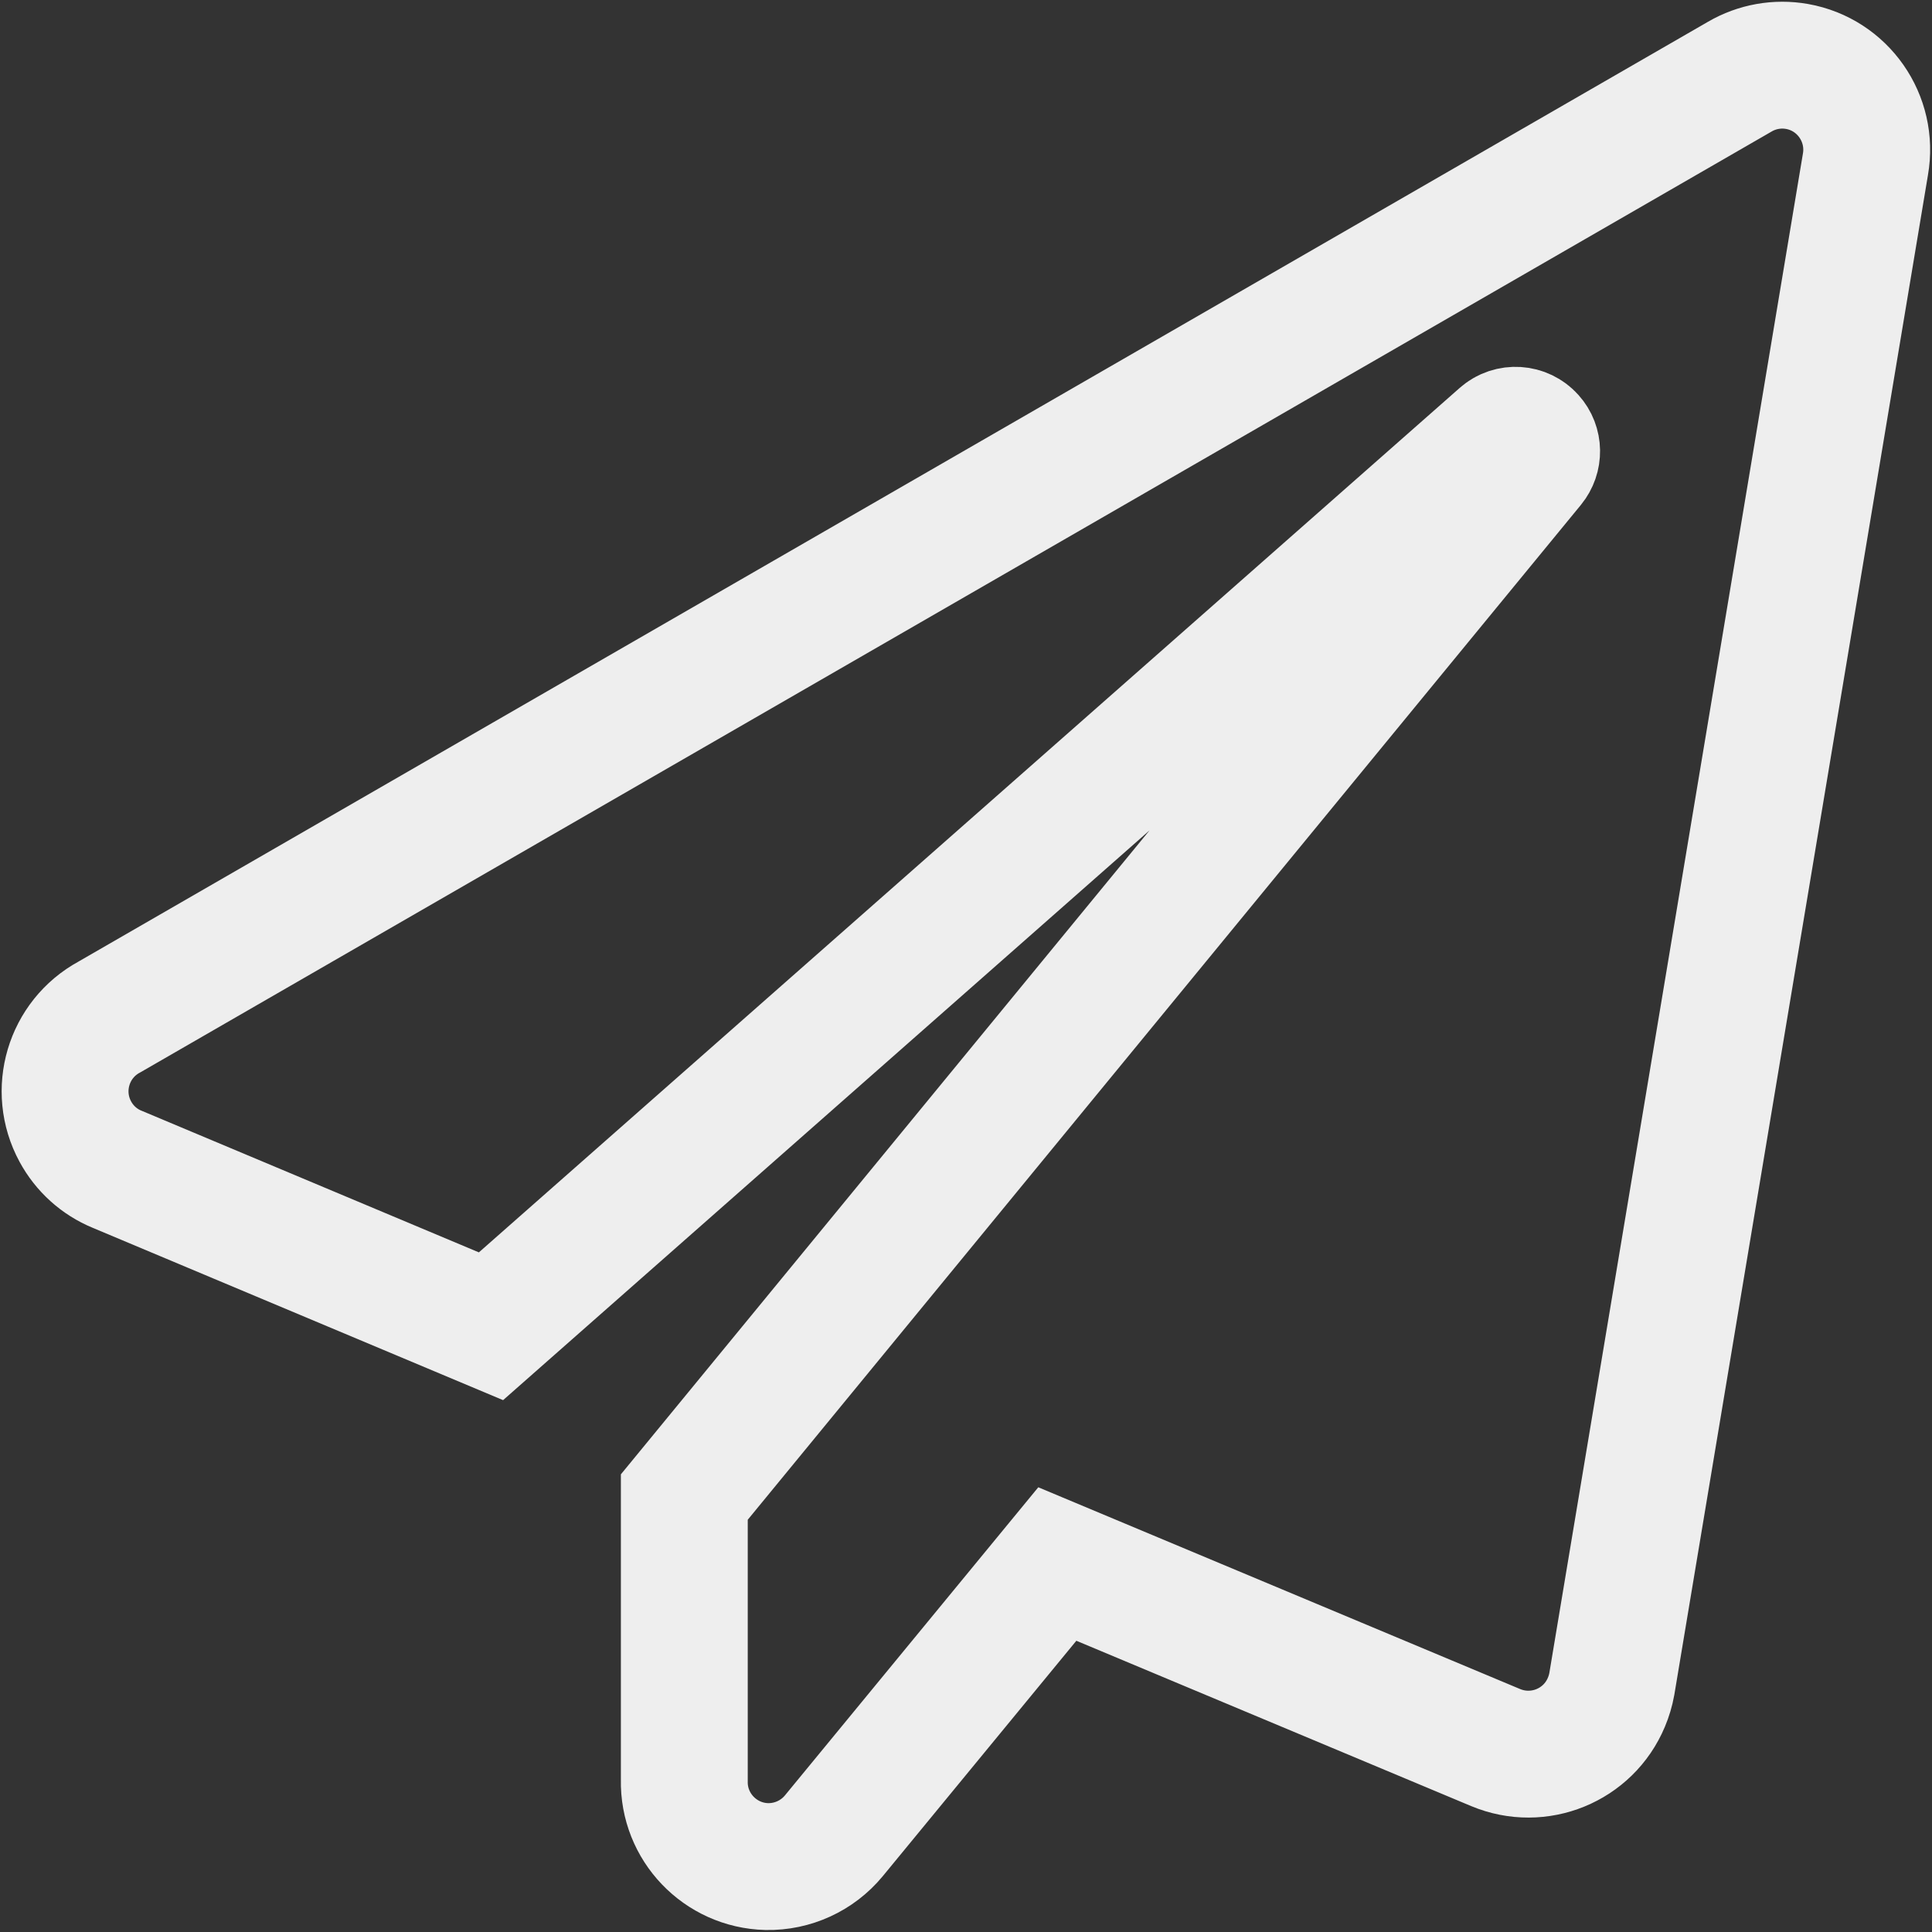 <svg width="15" height="15" xmlns="http://www.w3.org/2000/svg" xmlns:xlink="http://www.w3.org/1999/xlink" overflow="hidden"><rect width="100%" height="100%" fill="#333333" stroke="none"/><defs><clipPath id="clip0"><rect x="0" y="0" width="15" height="15"/></clipPath></defs><g clip-path="url(#clip0)"><path d="M13.508 0.595 0.849 7.896C0.53 8.069 0.412 8.467 0.585 8.786 0.656 8.917 0.77 9.021 0.909 9.078L3.812 10.297 11.659 3.381C11.726 3.322 11.829 3.328 11.889 3.396 11.943 3.456 11.944 3.546 11.893 3.608L5.313 11.623 5.313 13.822C5.305 14.184 5.592 14.483 5.953 14.492 6.154 14.496 6.346 14.408 6.474 14.253L8.209 12.143 11.612 13.568C11.947 13.708 12.332 13.551 12.472 13.216 12.491 13.171 12.505 13.124 12.514 13.075L14.483 1.277C14.546 0.92 14.308 0.579 13.952 0.516 13.799 0.489 13.642 0.517 13.508 0.595Z" stroke="#EEEEEE" stroke-width="0.985" fill="none"/></g></svg>